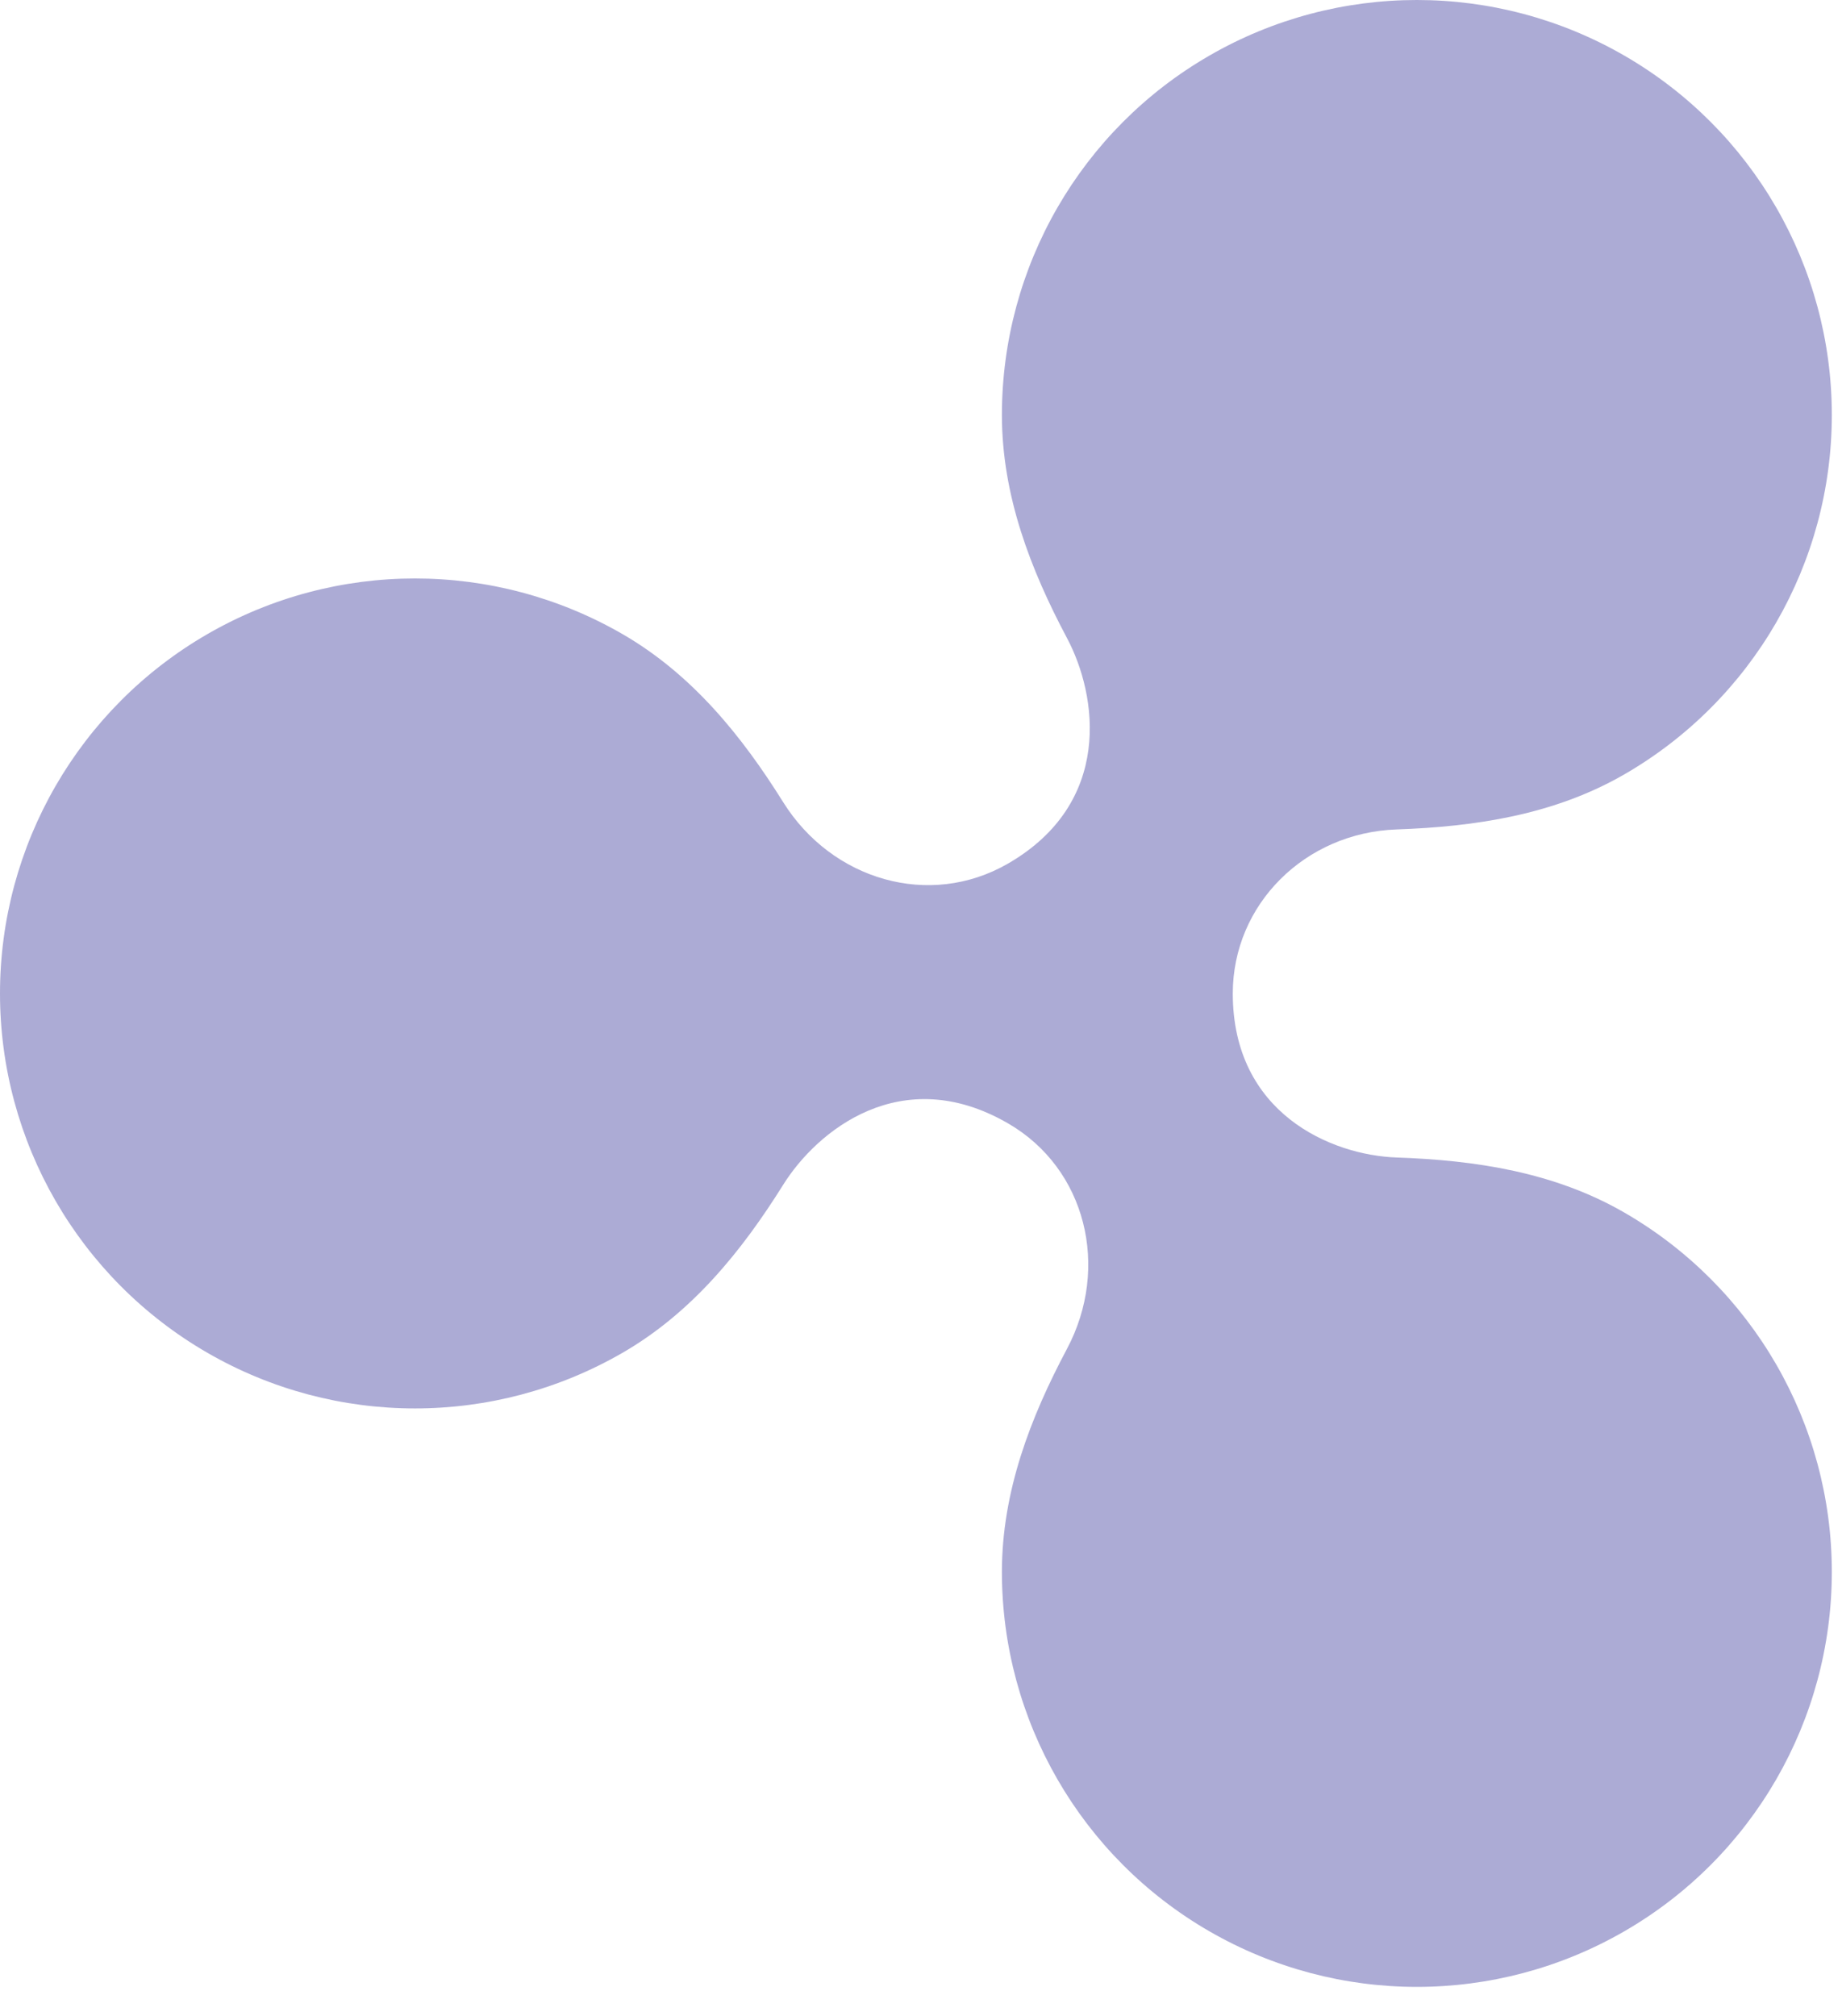 <svg width="53" height="58" viewBox="0 0 53 58" fill="none" xmlns="http://www.w3.org/2000/svg">
<path d="M34.797 1.6C31.103 3.732 28.828 7.674 28.828 11.94C28.828 14.253 29.65 16.382 30.7 18.357C31.583 20.017 32.03 23.099 29.001 24.848C26.749 26.148 23.937 25.325 22.533 23.077C21.347 21.179 19.915 19.401 17.91 18.243C14.216 16.11 9.664 16.11 5.97 18.243C2.276 20.376 0 24.317 0 28.583C0 32.849 2.276 36.79 5.97 38.923C9.664 41.056 14.216 41.056 17.91 38.923C19.914 37.766 21.346 35.988 22.532 34.092C23.505 32.533 25.936 30.548 29.001 32.319C31.25 33.618 31.946 36.466 30.699 38.811C29.649 40.785 28.828 42.913 28.828 45.227C28.828 49.492 31.103 53.434 34.797 55.566C38.491 57.699 43.043 57.699 46.737 55.566C50.431 53.434 52.707 49.492 52.707 45.227C52.707 40.961 50.431 37.019 46.737 34.887C44.716 33.719 42.44 33.381 40.185 33.303C38.293 33.236 35.471 32.024 35.471 28.583C35.471 26.019 37.55 23.956 40.186 23.864C42.441 23.785 44.716 23.447 46.737 22.28C50.431 20.147 52.707 16.206 52.707 11.94C52.707 7.674 50.431 3.732 46.737 1.6C44.89 0.533 42.829 -6.10352e-05 40.767 -6.10352e-05C38.706 -6.10352e-05 36.644 0.533 34.797 1.6Z" fill="#ACABD5"/>
</svg>
